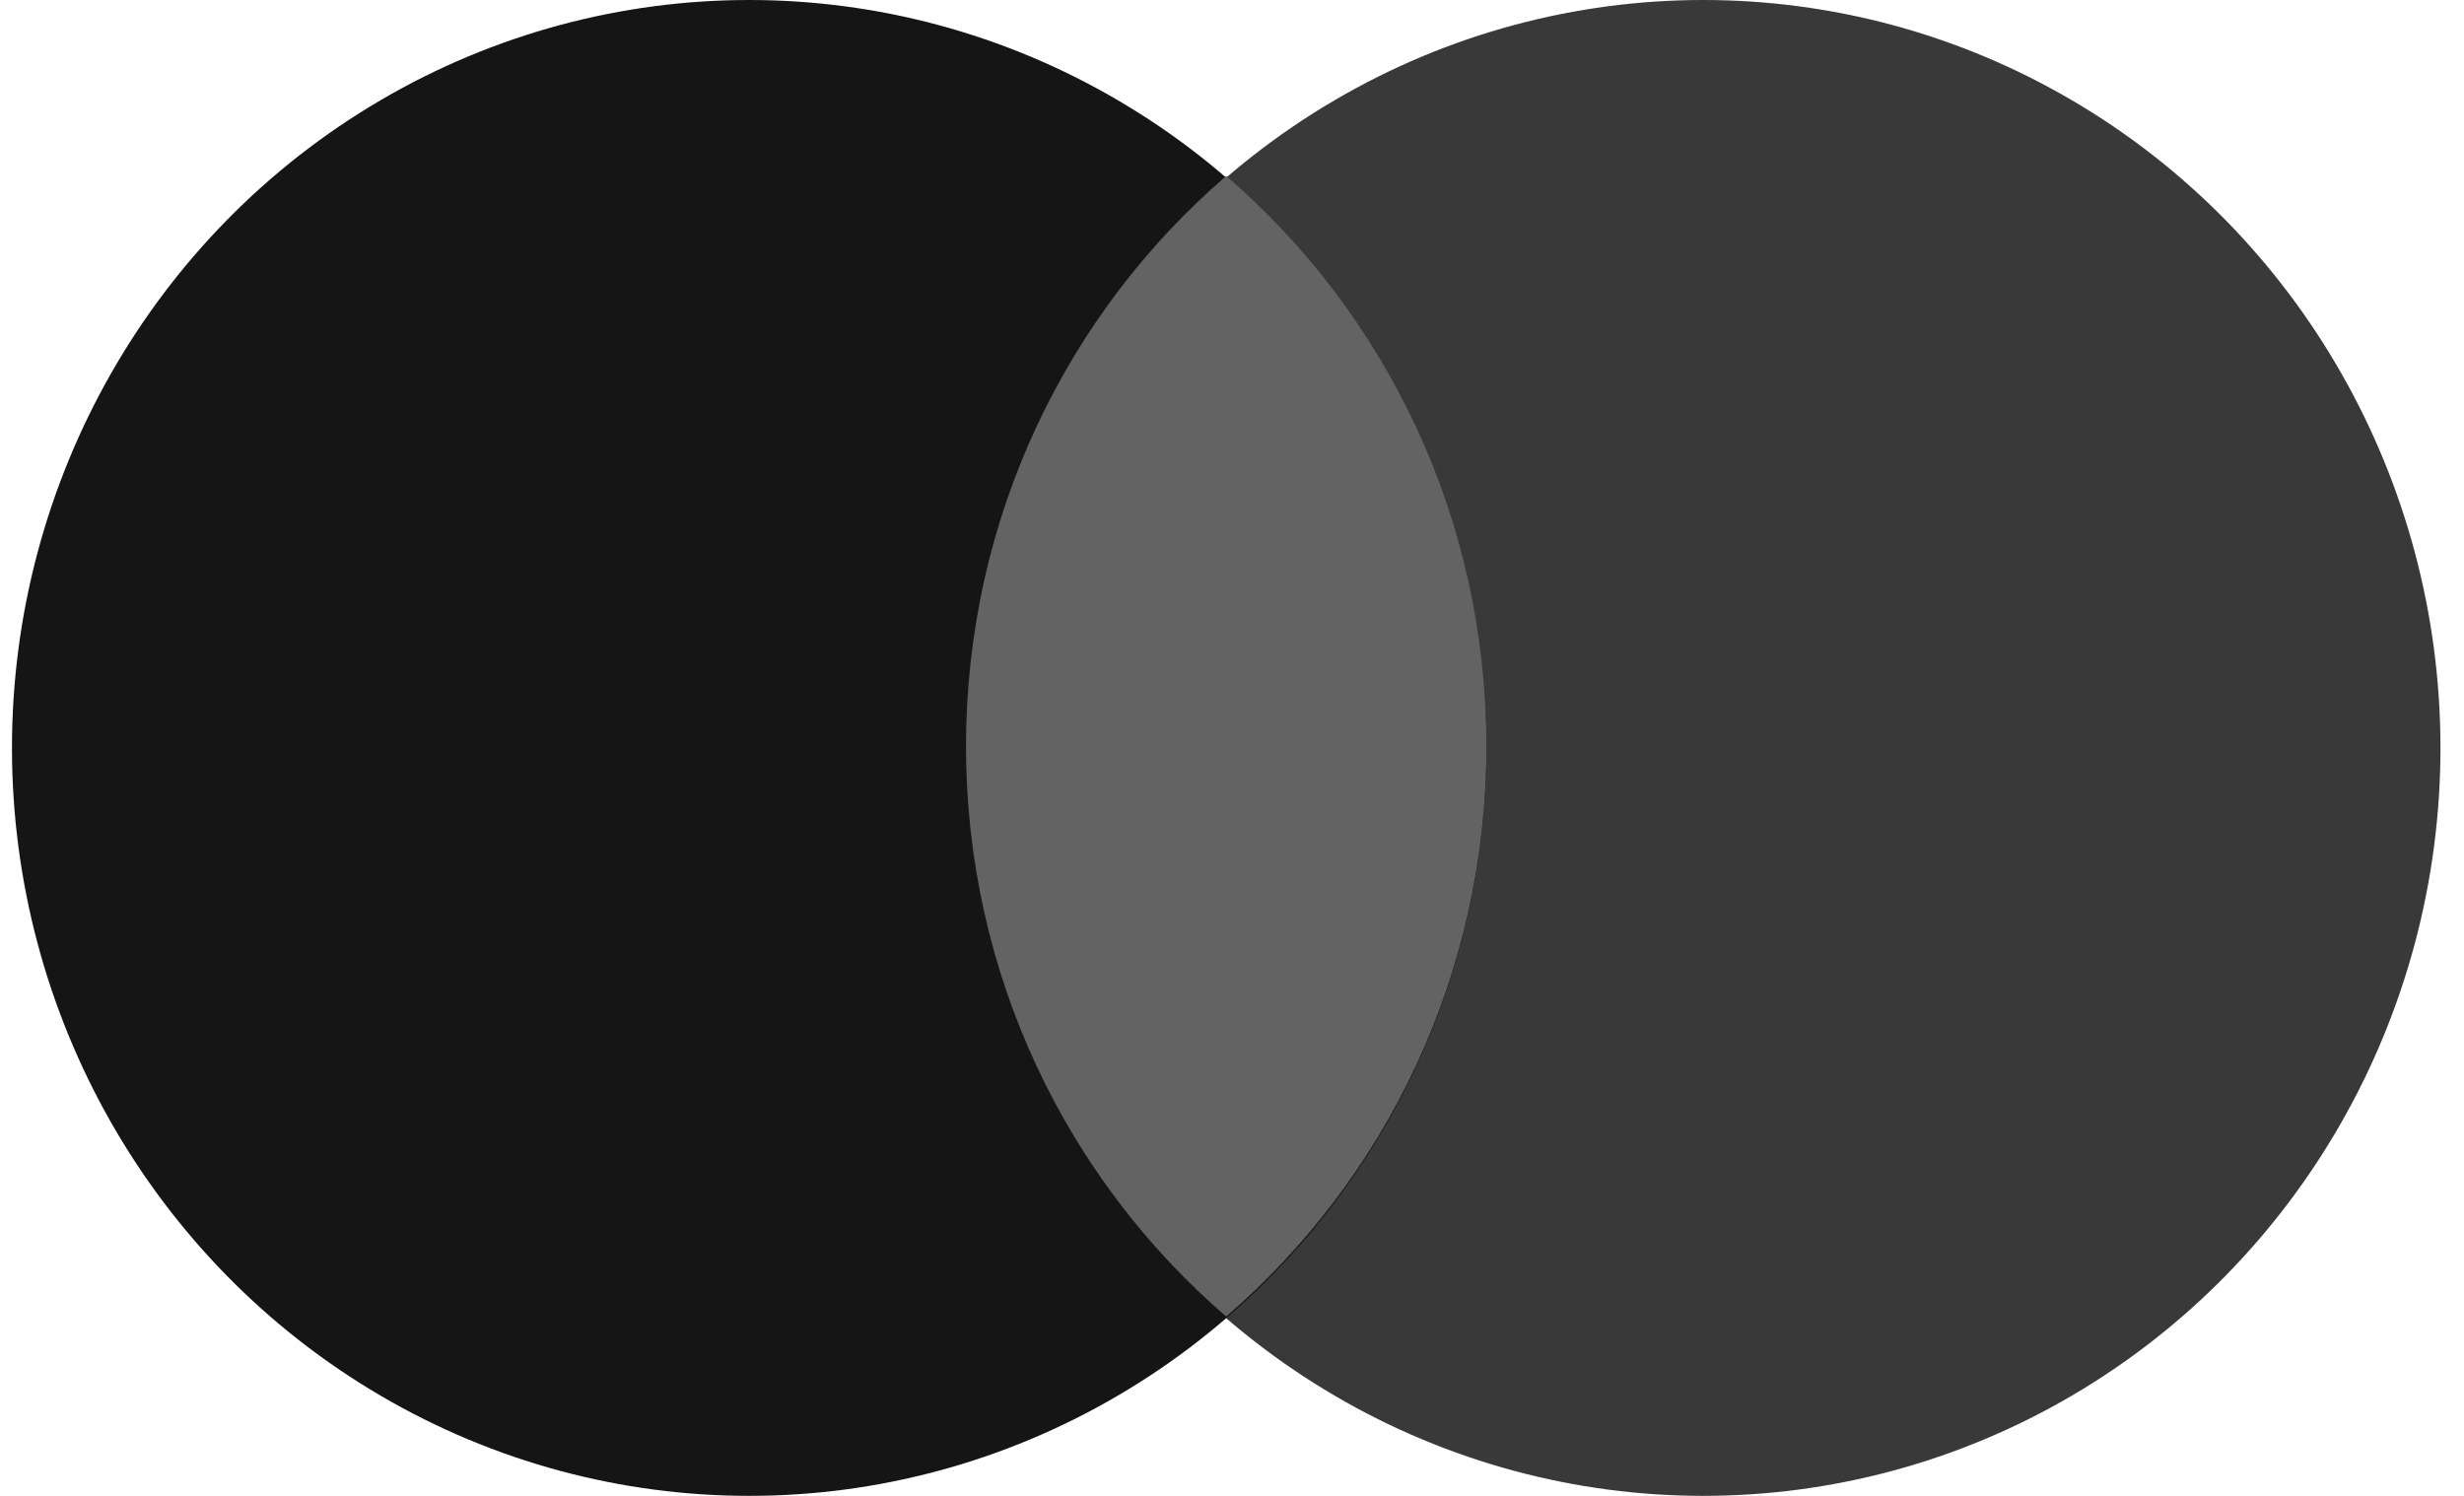 <svg width="56" height="34" viewBox="0 0 56 34" fill="none" xmlns="http://www.w3.org/2000/svg">
<ellipse cx="38.71" cy="17" rx="16.755" ry="17" fill="#393939"/>
<ellipse cx="17.027" cy="17" rx="16.755" ry="17" fill="#151515"/>
<path fill-rule="evenodd" clip-rule="evenodd" d="M27.868 29.924C31.486 26.806 33.782 22.156 33.782 16.962C33.782 11.768 31.486 7.118 27.868 4C24.25 7.118 21.955 11.768 21.955 16.962C21.955 22.156 24.25 26.806 27.868 29.924Z" fill="#636363"/>
</svg>
